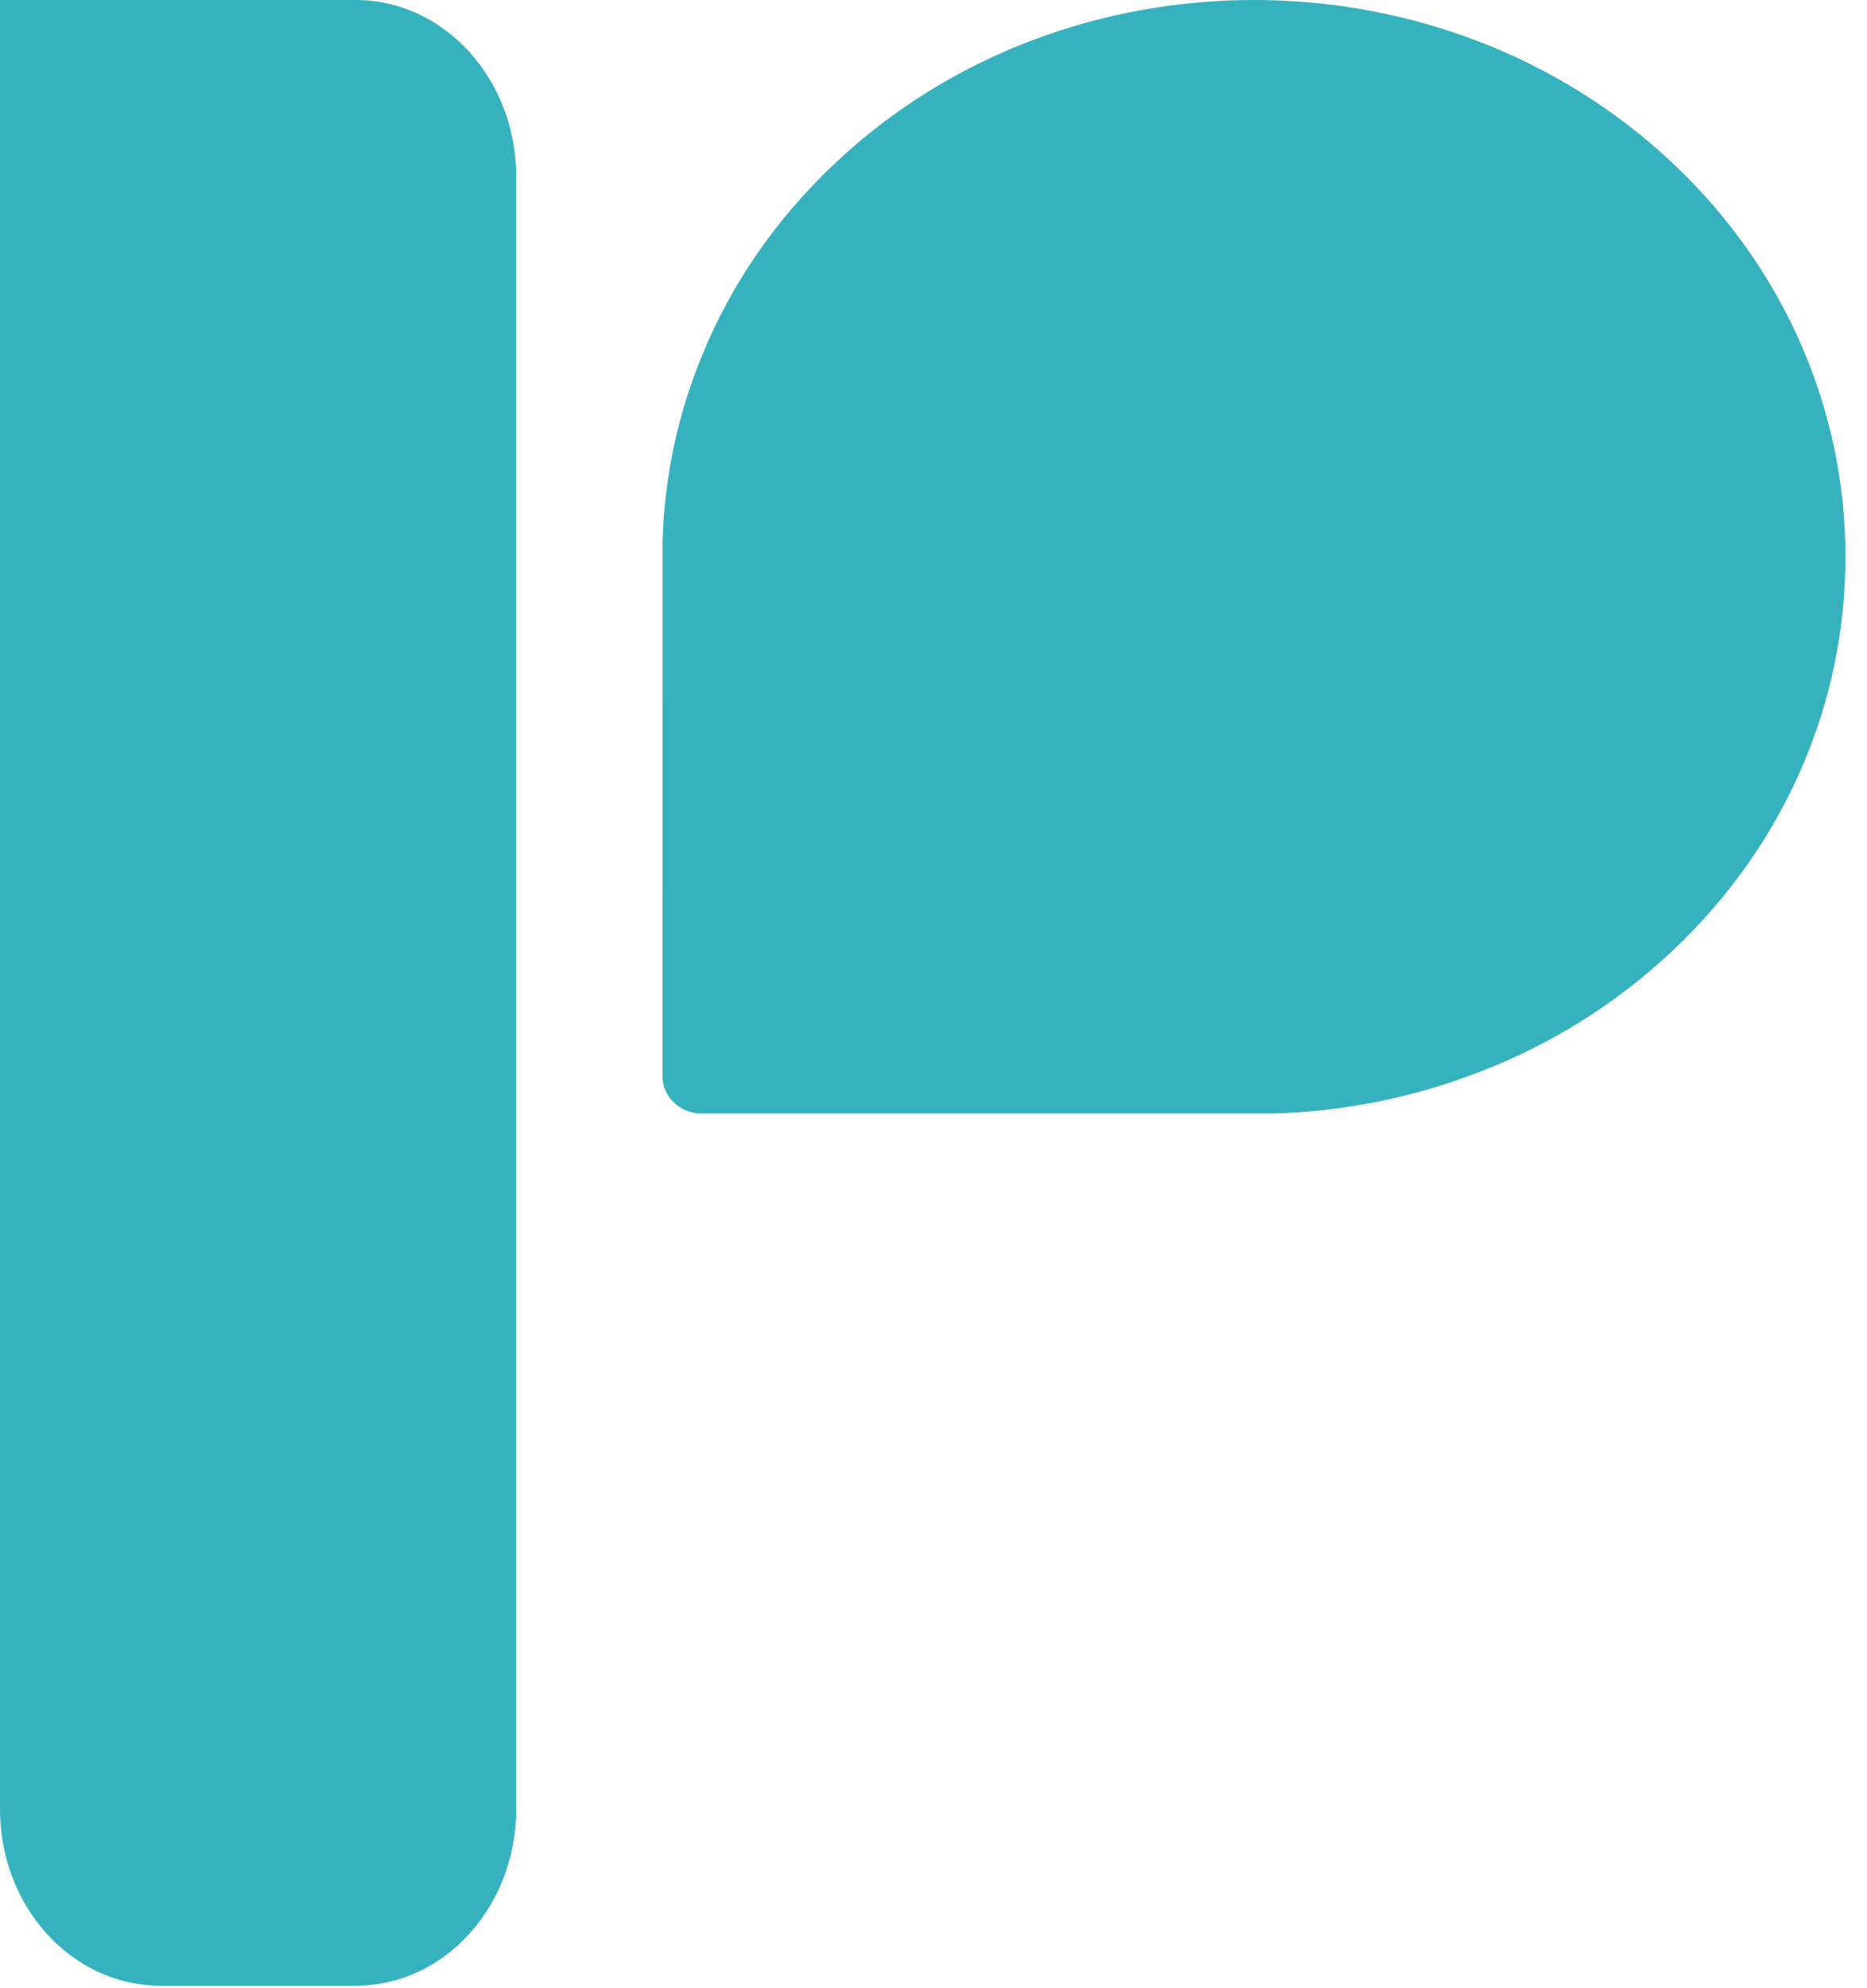 <?xml version="1.0" encoding="UTF-8"?>
<svg width="31px" height="33px" viewBox="0 0 31 33" version="1.1" xmlns="http://www.w3.org/2000/svg" xmlns:xlink="http://www.w3.org/1999/xlink">
    <!-- Generator: Sketch 45.2 (43514) - http://www.bohemiancoding.com/sketch -->
    <title>Group</title>
    <desc>Created with Sketch.</desc>
    <defs></defs>
    <g id="Page-Templates" stroke="none" stroke-width="1" fill="none" fill-rule="evenodd">
        <g id="Desktop-#1-Copy-7" transform="translate(-46, -30)" fill="#36B2BF">
            <g id="Group" transform="translate(46, 30)">
                <path d="M27.769,2.704 C23.937,-0.902 17.702,-0.901 13.871,2.704 C12.885,3.632 12.136,4.717 11.647,5.926 C11.253,6.887 11.037,7.902 11.001,8.964 L11,17.867 C11,18.03 11.069,18.187 11.192,18.303 C11.315,18.419 11.481,18.483 11.655,18.483 L21.138,18.483 C22.245,18.449 23.324,18.245 24.342,17.875 C25.631,17.414 26.784,16.709 27.769,15.782 C31.6,12.177 31.601,6.31 27.769,2.704" id="Fill-4-Copy"></path>
                <path d="M2.667,32.959 L5.904,32.959 C7.377,32.959 8.571,31.647 8.571,30.029 L8.571,2.931 C8.571,1.312 7.377,0 5.904,0 L0,0 L0,30.029 C0,31.647 1.194,32.959 2.667,32.959" id="Fill-9-Copy"></path>
            </g>
        </g>
    </g>
</svg>